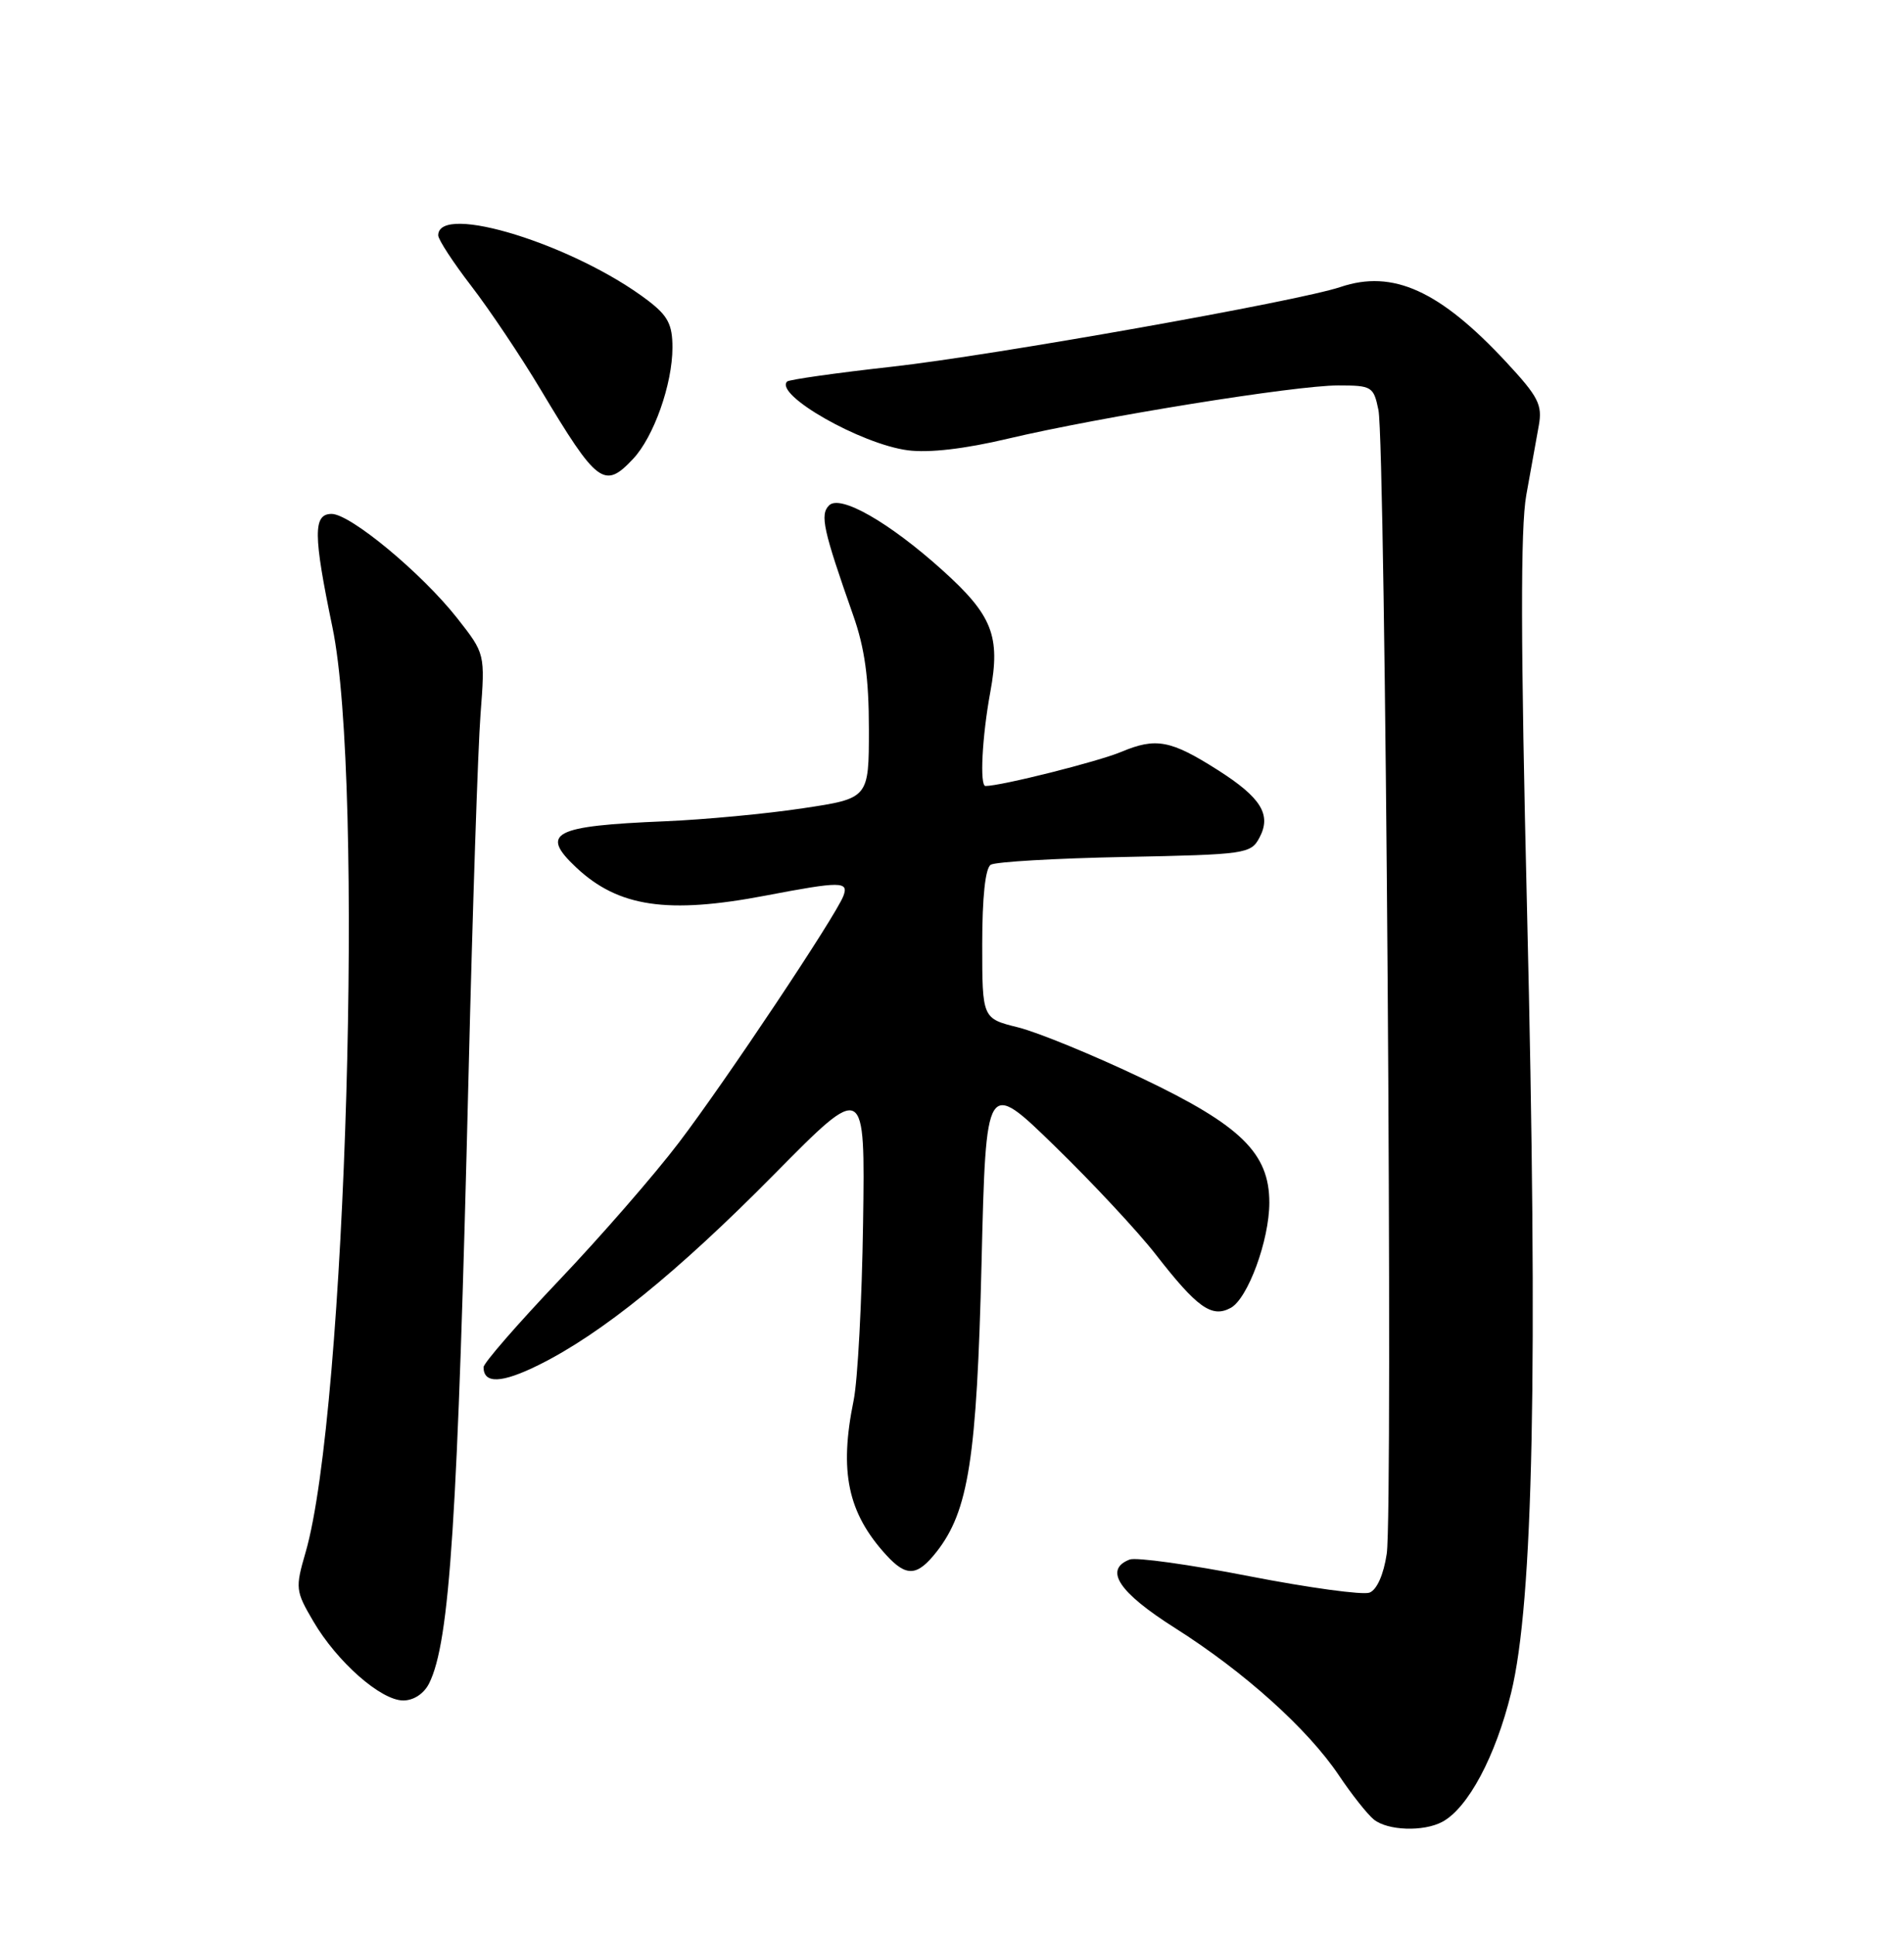 <?xml version="1.0" encoding="UTF-8" standalone="no"?>
<!DOCTYPE svg PUBLIC "-//W3C//DTD SVG 1.1//EN" "http://www.w3.org/Graphics/SVG/1.1/DTD/svg11.dtd" >
<svg xmlns="http://www.w3.org/2000/svg" xmlns:xlink="http://www.w3.org/1999/xlink" version="1.1" viewBox="0 0 252 256">
 <g >
 <path fill="currentColor"
d=" M 190.89 241.06 C 194.29 239.24 197.94 232.41 200.00 224.00 C 202.94 211.98 203.57 181.40 202.11 120.50 C 201.26 85.15 201.23 69.83 202.01 65.50 C 202.61 62.20 203.35 58.07 203.66 56.33 C 204.16 53.57 203.62 52.50 199.37 47.93 C 190.56 38.45 184.35 35.63 177.40 37.98 C 171.86 39.85 131.42 47.03 118.07 48.52 C 110.69 49.34 104.44 50.23 104.18 50.48 C 102.44 52.22 113.92 58.76 120.14 59.58 C 122.94 59.95 127.70 59.40 133.42 58.04 C 145.67 55.15 171.42 51.00 177.10 51.00 C 181.57 51.00 181.80 51.14 182.44 54.25 C 183.37 58.71 184.39 199.92 183.54 205.58 C 183.13 208.35 182.23 210.36 181.26 210.73 C 180.38 211.07 173.22 210.09 165.35 208.56 C 157.49 207.02 150.36 206.03 149.52 206.35 C 146.07 207.68 148.05 210.69 155.51 215.41 C 164.69 221.22 173.08 228.77 177.20 234.90 C 178.89 237.43 180.98 240.06 181.83 240.75 C 183.66 242.23 188.41 242.39 190.89 241.06 Z  M 56.79 222.75 C 59.54 217.25 60.58 201.12 62.02 142.00 C 62.55 120.28 63.26 98.90 63.60 94.50 C 64.21 86.50 64.21 86.50 60.50 81.78 C 55.82 75.84 46.37 68.00 43.89 68.00 C 41.43 68.00 41.45 70.73 44.00 83.00 C 48.25 103.44 45.82 186.90 40.44 205.42 C 39.07 210.14 39.11 210.51 41.47 214.53 C 44.61 219.89 50.41 225.00 53.37 225.00 C 54.75 225.00 56.11 224.10 56.79 222.75 Z  M 123.95 205.34 C 128.19 199.94 129.28 192.99 129.91 167.15 C 130.50 142.79 130.50 142.79 139.60 151.65 C 144.61 156.52 150.62 162.97 152.97 165.99 C 158.44 173.02 160.37 174.41 162.88 173.06 C 165.15 171.85 168.00 164.09 168.00 159.13 C 168.00 152.59 164.25 148.92 151.21 142.70 C 144.77 139.63 137.36 136.59 134.75 135.94 C 130.00 134.76 130.00 134.76 130.00 124.94 C 130.00 118.69 130.41 114.86 131.13 114.42 C 131.76 114.03 139.75 113.57 148.88 113.39 C 164.86 113.07 165.55 112.98 166.69 110.84 C 168.31 107.80 166.92 105.54 161.18 101.89 C 154.93 97.92 152.99 97.56 148.39 99.49 C 145.31 100.78 132.50 104.00 130.43 104.00 C 129.65 104.00 129.98 97.47 131.07 91.57 C 132.44 84.15 131.36 81.41 124.69 75.41 C 117.67 69.10 111.20 65.40 109.73 66.87 C 108.50 68.10 108.95 70.12 112.92 81.41 C 114.45 85.74 115.00 89.75 115.00 96.47 C 115.00 105.64 115.00 105.64 106.25 106.95 C 101.44 107.68 93.22 108.45 88.00 108.67 C 73.20 109.28 71.41 110.22 76.26 114.78 C 81.84 120.02 88.35 120.98 101.34 118.50 C 111.29 116.60 112.37 116.60 111.62 118.56 C 110.59 121.24 95.98 143.14 89.84 151.20 C 86.62 155.44 79.48 163.64 73.99 169.41 C 68.50 175.19 64.00 180.36 64.00 180.90 C 64.00 183.13 66.40 183.04 71.30 180.61 C 79.61 176.49 89.61 168.40 102.50 155.35 C 114.50 143.20 114.50 143.20 114.23 161.85 C 114.08 172.11 113.52 182.66 112.98 185.30 C 111.05 194.73 112.20 200.18 117.29 205.75 C 119.97 208.68 121.39 208.59 123.95 205.34 Z  M 83.79 60.72 C 86.53 57.81 89.00 50.82 89.00 45.99 C 89.00 42.93 88.40 41.78 85.75 39.76 C 76.08 32.40 58.00 26.78 58.00 31.14 C 58.00 31.70 59.97 34.72 62.38 37.85 C 64.79 40.98 68.92 47.14 71.54 51.52 C 79.05 64.07 79.99 64.77 83.79 60.72 Z "/>
</g>
</svg>